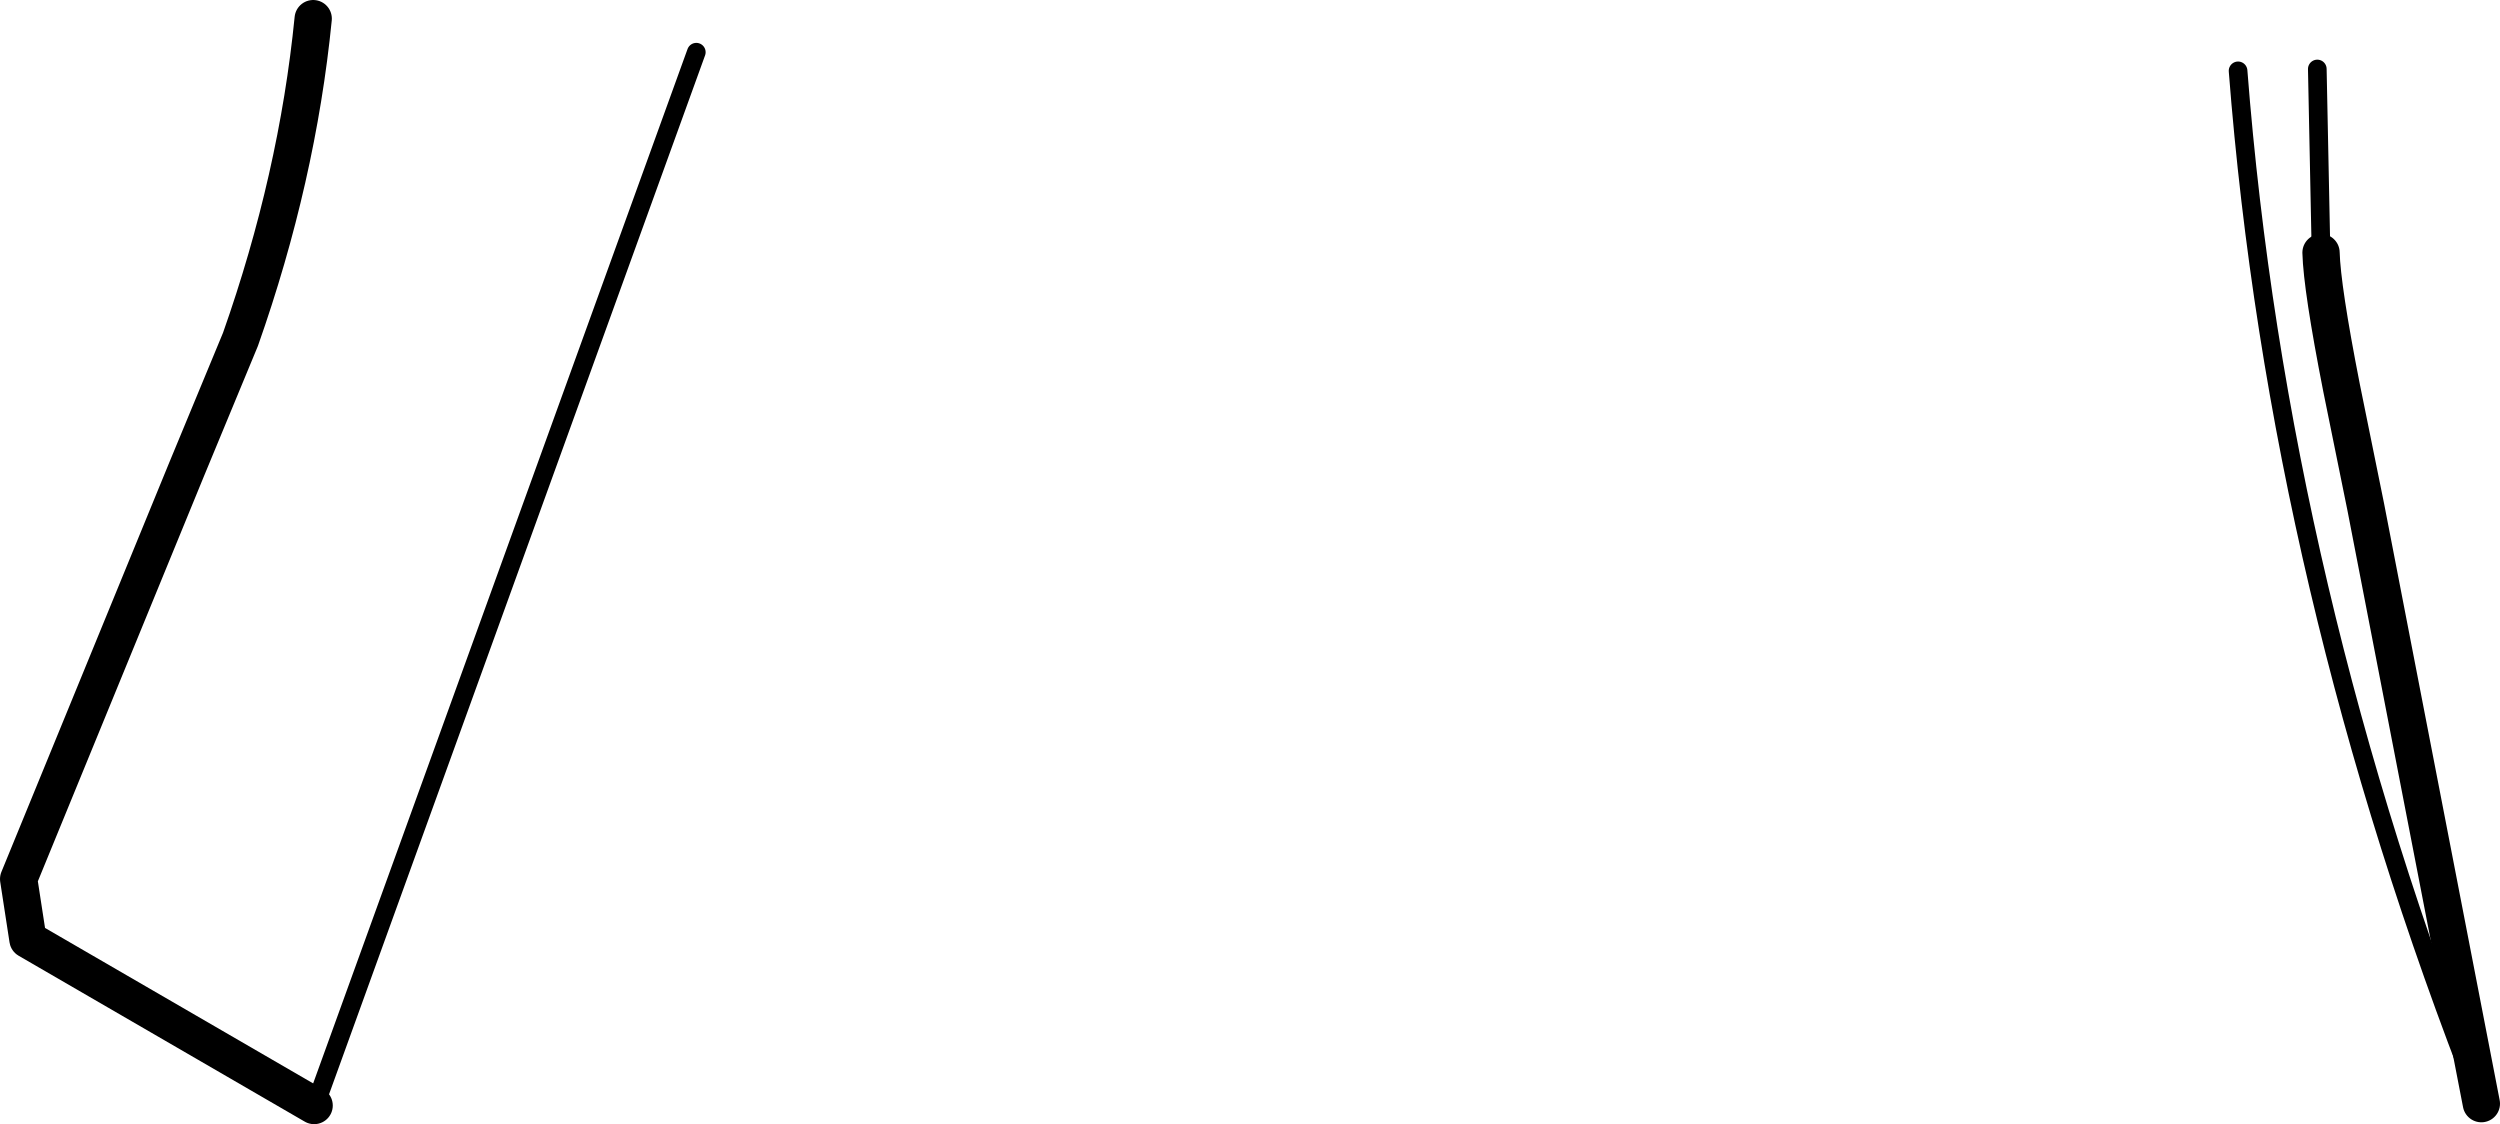 <?xml version="1.0" encoding="UTF-8" standalone="no"?>
<svg xmlns:xlink="http://www.w3.org/1999/xlink" height="60.3px" width="134.1px" xmlns="http://www.w3.org/2000/svg">
  <g transform="matrix(1.0, 0.0, 0.0, 1.0, -145.3, -242.45)">
    <path d="M162.15 301.75 L146.8 292.85 146.3 289.6 155.3 267.65 158.2 260.65 Q161.25 252.0 162.1 243.45 M269.8 256.0 Q269.85 257.9 270.9 263.25 L272.2 269.65 278.4 301.65" fill="none" stroke="#000000" stroke-linecap="round" stroke-linejoin="round" stroke-width="2.0"/>
    <path d="M269.6 246.15 L269.8 256.0 M162.2 301.75 L162.15 301.75" fill="none" stroke="#000000" stroke-linecap="round" stroke-linejoin="round" stroke-width="1.0"/>
    <path d="M278.4 301.65 Q267.5 273.95 265.35 246.25 M182.65 245.25 L162.2 301.75" fill="none" stroke="#000000" stroke-linecap="round" stroke-linejoin="round" stroke-width="1.0"/>
  </g>
</svg>
